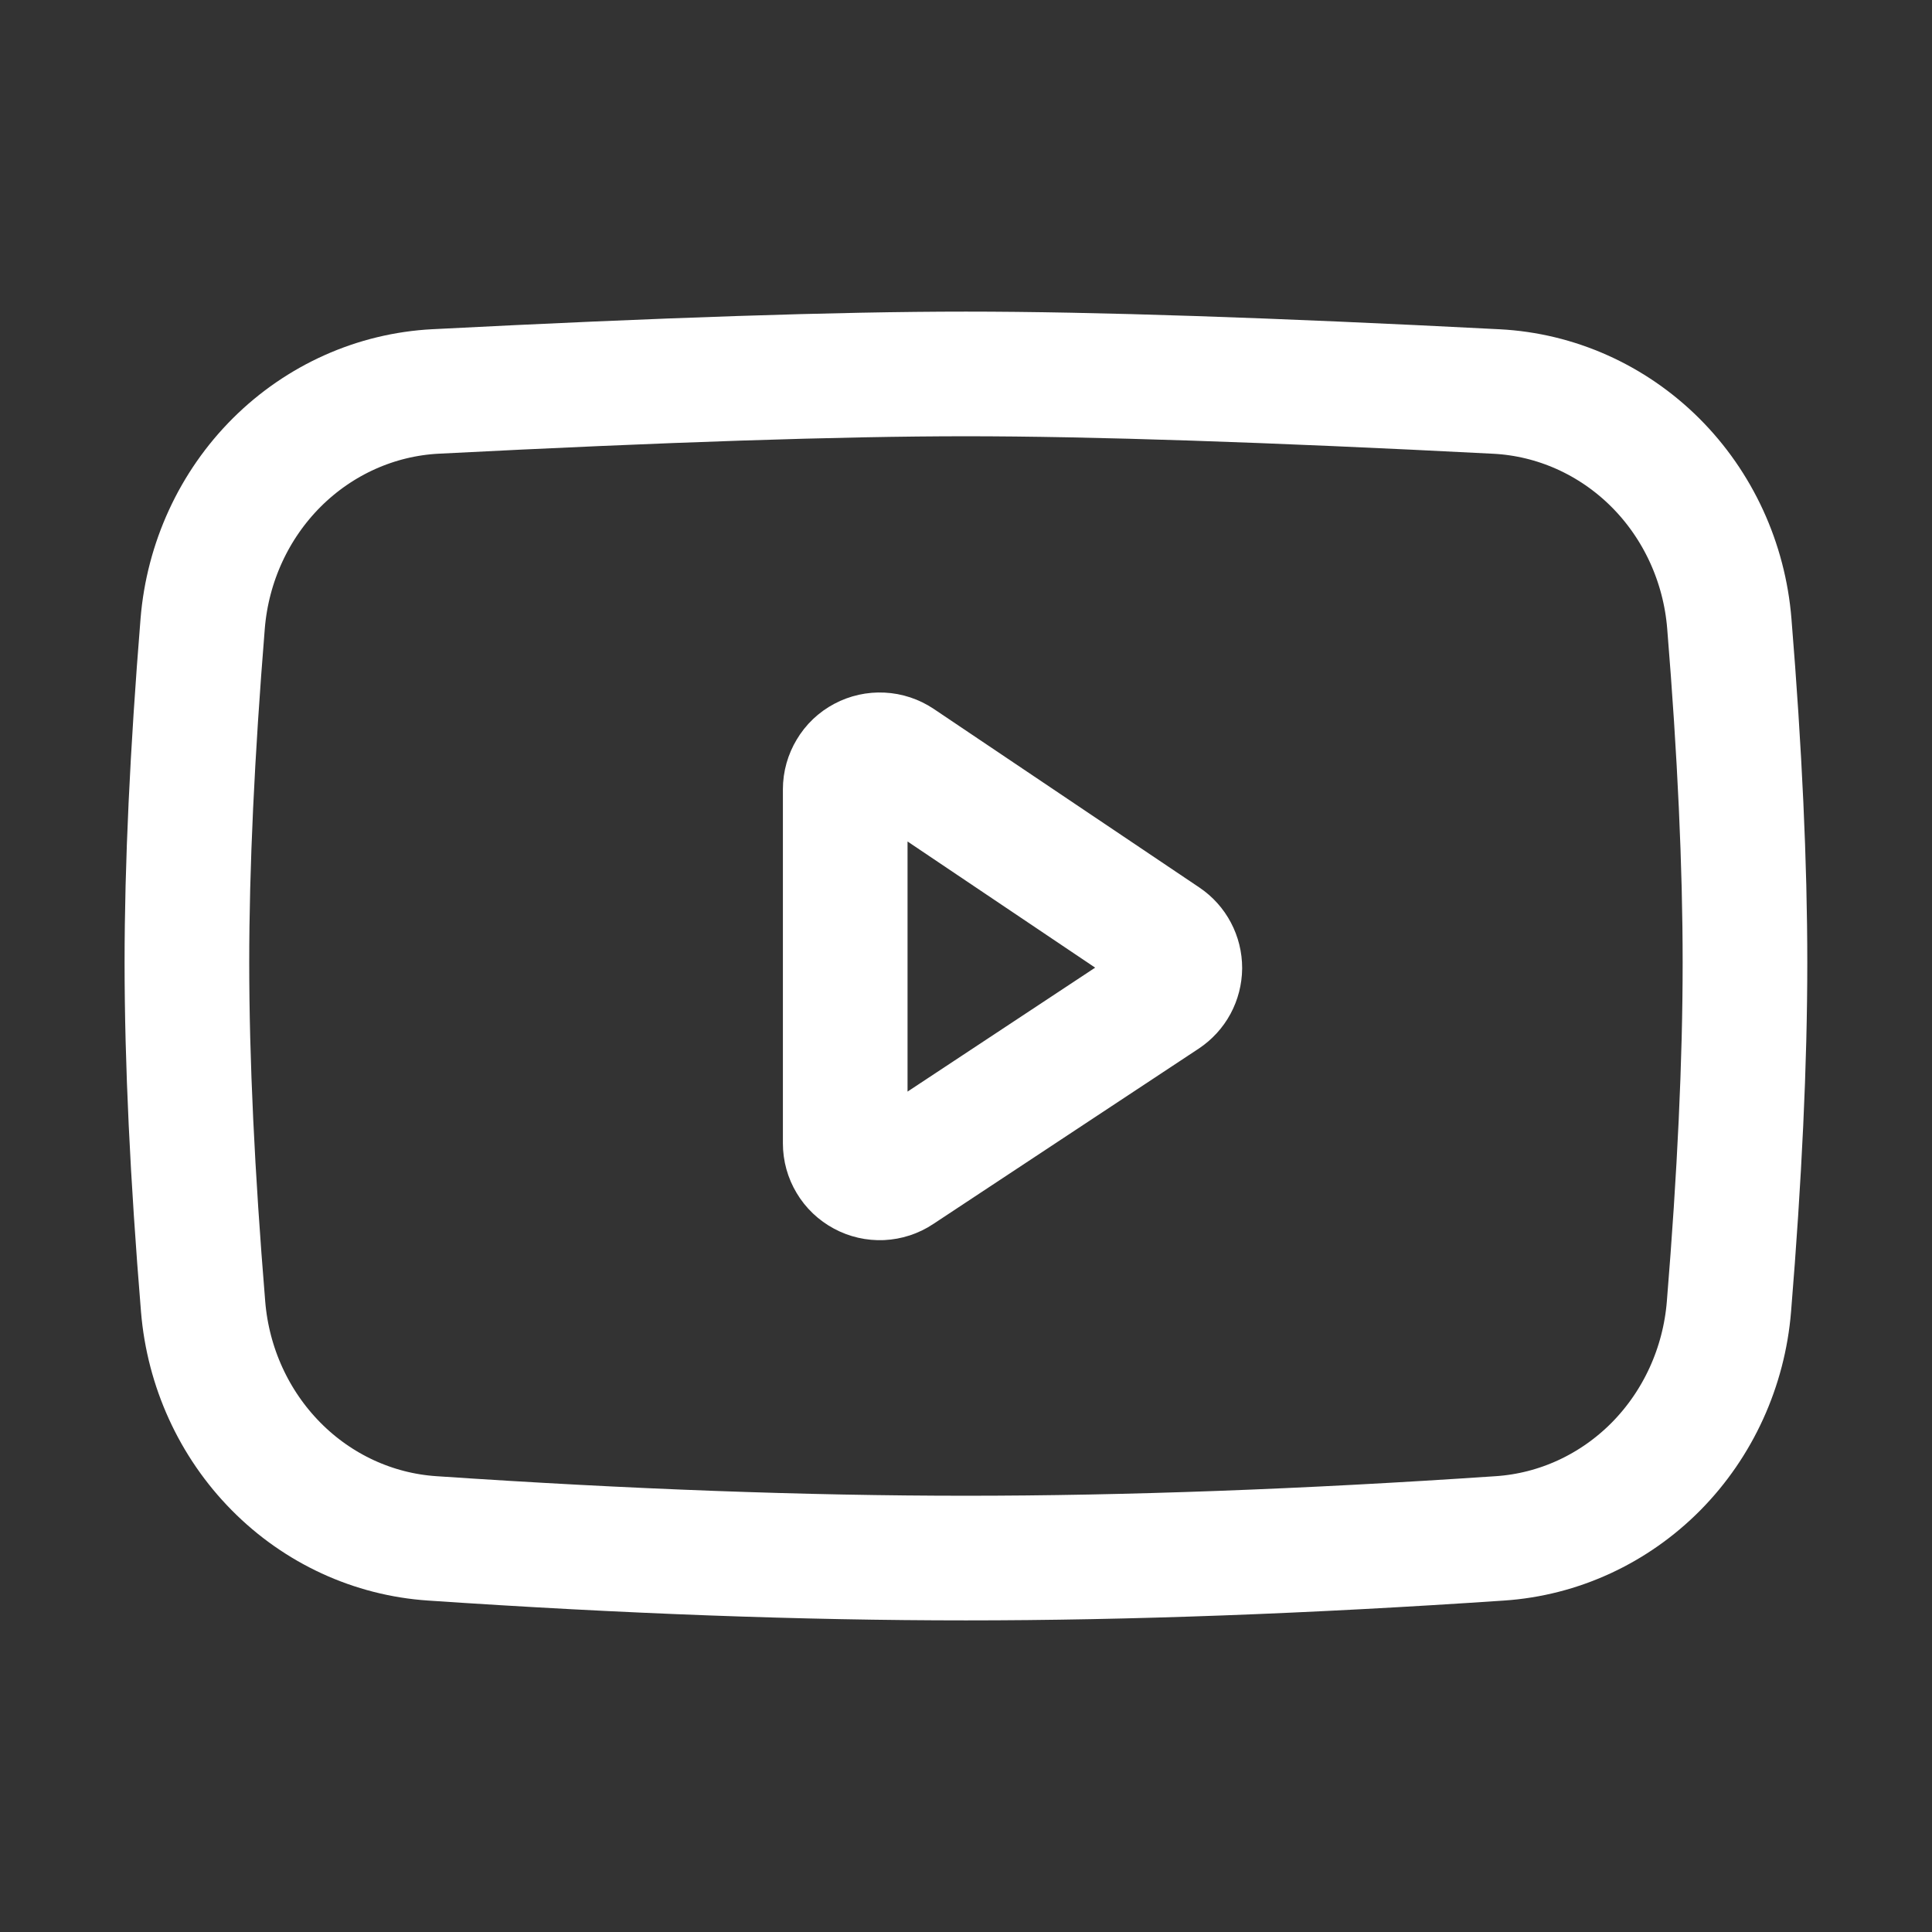 <svg width="31" height="31" viewBox="0 0 31 31" fill="none" xmlns="http://www.w3.org/2000/svg">
<rect x="0" y="0" width="31" height="31" fill="#333333" stroke="none"/>
<path d="M6.99 6.281C10.636 6.094 13.473 6 15.499 6C17.525 6 20.363 6.094 24.012 6.282C24.966 6.331 25.871 6.736 26.559 7.421C27.246 8.106 27.669 9.026 27.748 10.008C27.916 12.067 27.999 13.88 27.999 15.448C27.999 17.036 27.913 18.874 27.742 20.964C27.663 21.935 27.248 22.845 26.574 23.528C25.899 24.21 25.01 24.621 24.067 24.684C20.948 24.895 18.092 25 15.499 25C12.907 25 10.052 24.895 6.935 24.684C5.992 24.621 5.102 24.211 4.428 23.528C3.754 22.846 3.339 21.937 3.259 20.966C3.086 18.86 2.999 17.021 2.999 15.448C2.999 13.895 3.084 12.081 3.252 10.006C3.332 9.024 3.755 8.105 4.442 7.42C5.13 6.735 6.035 6.33 6.989 6.281H6.99Z" stroke="white" stroke-width="2" stroke-linejoin="round"/>
<path d="M13.562 12.665V18.346C13.562 18.446 13.589 18.544 13.641 18.63C13.692 18.716 13.766 18.786 13.854 18.833C13.942 18.881 14.041 18.903 14.141 18.899C14.241 18.894 14.338 18.863 14.421 18.807L18.682 15.992C18.758 15.941 18.821 15.873 18.864 15.793C18.907 15.713 18.93 15.623 18.931 15.532C18.931 15.441 18.909 15.351 18.866 15.27C18.824 15.19 18.762 15.121 18.686 15.07L14.425 12.205C14.341 12.149 14.245 12.117 14.144 12.112C14.044 12.107 13.944 12.129 13.856 12.176C13.767 12.223 13.693 12.293 13.642 12.38C13.59 12.466 13.562 12.564 13.562 12.664V12.665Z" stroke="white" stroke-width="2" stroke-linejoin="round"/>
</svg>
